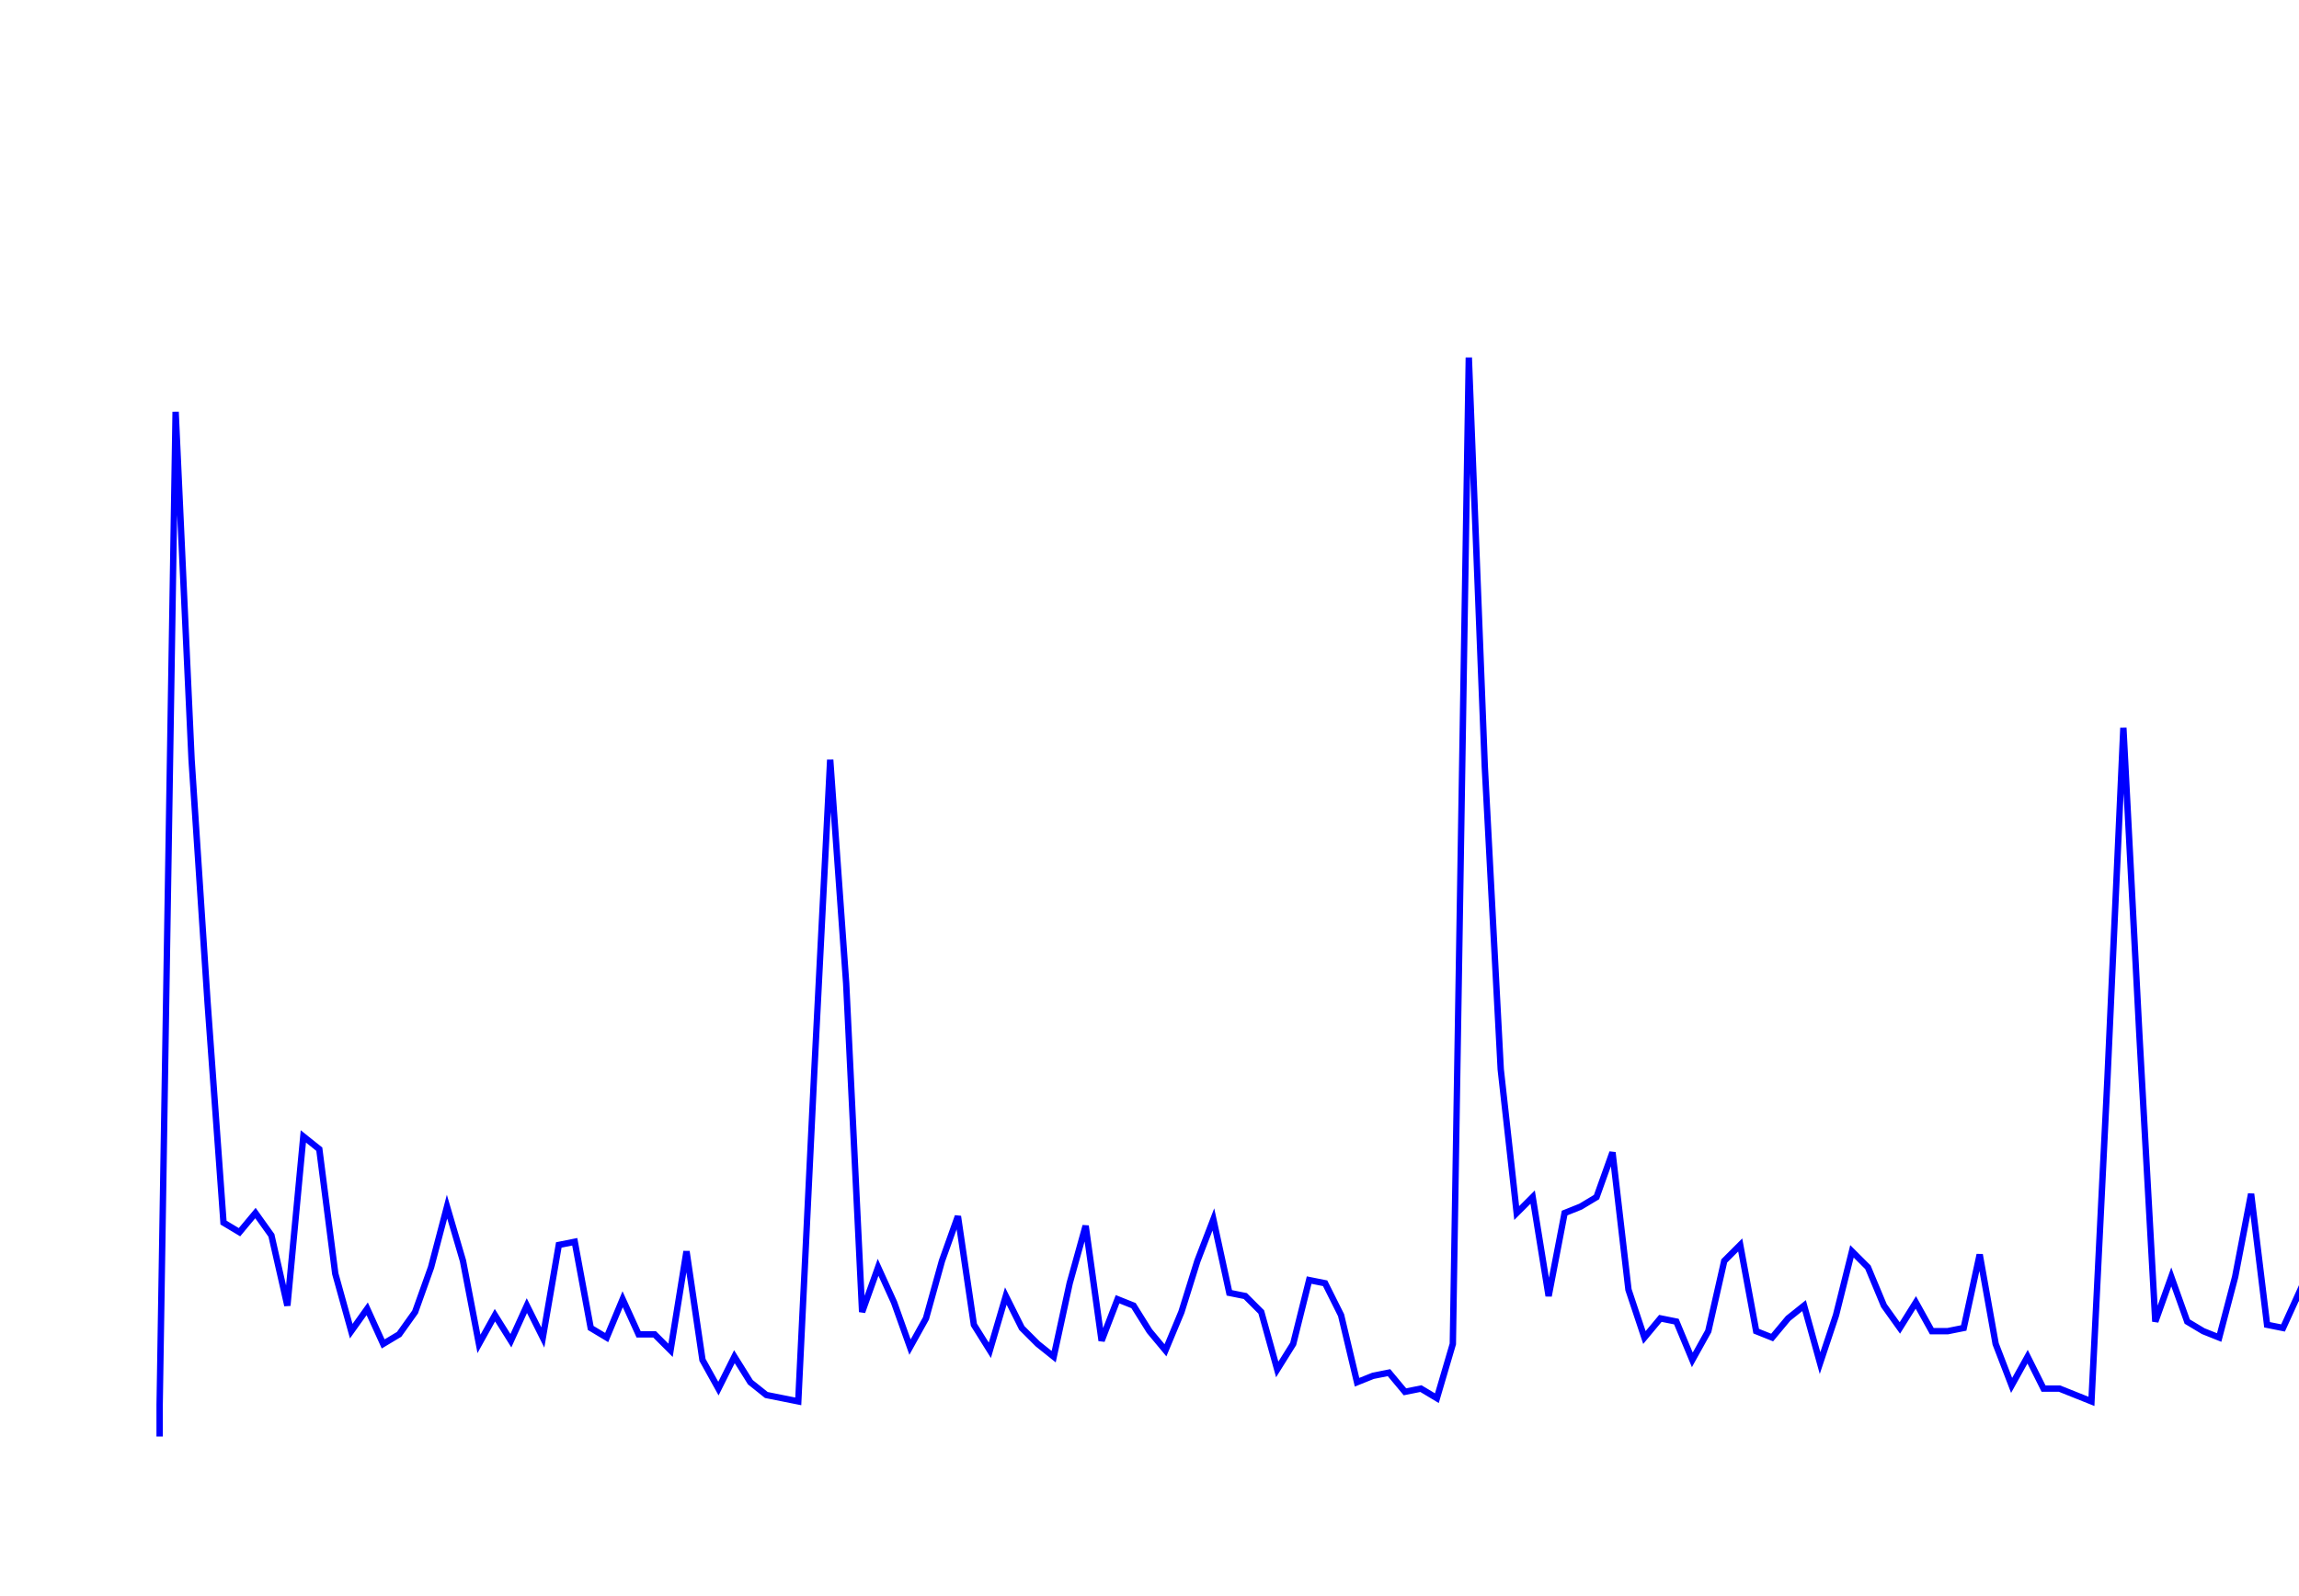 <svg xmlns='http://www.w3.org/2000/svg' width='720' height='500'><path fill='none' stroke='blue' stroke-width='2' d='M50,450 L50,440 L55,129 L60,238 L65,314 L70,383 L75,386 L80,380 L85,387 L90,409 L95,356 L100,360 L105,399 L110,417 L115,410 L120,421 L125,418 L130,411 L135,397 L140,378 L145,395 L150,421 L155,412 L160,420 L165,409 L170,419 L175,390 L180,389 L185,416 L190,419 L195,407 L200,418 L205,418 L210,423 L215,392 L220,426 L225,435 L230,425 L235,433 L240,437 L245,438 L250,439 L255,336 L260,238 L265,308 L270,411 L275,397 L280,408 L285,422 L290,413 L295,395 L300,381 L305,415 L310,423 L315,406 L320,416 L325,421 L330,425 L335,402 L340,384 L345,420 L350,407 L355,409 L360,417 L365,423 L370,411 L375,395 L380,382 L385,405 L390,406 L395,411 L400,429 L405,421 L410,401 L415,402 L420,412 L425,433 L430,431 L435,430 L440,436 L445,435 L450,438 L455,421 L460,112 L465,240 L470,335 L475,380 L480,375 L485,406 L490,380 L495,378 L500,375 L505,361 L510,404 L515,419 L520,413 L525,414 L530,426 L535,417 L540,395 L545,390 L550,417 L555,419 L560,413 L565,409 L570,427 L575,412 L580,392 L585,397 L590,409 L595,416 L600,408 L605,417 L610,417 L615,416 L620,393 L625,421 L630,434 L635,425 L640,435 L645,435 L650,437 L655,439 L660,338 L665,228 L670,324 L675,414 L680,400 L685,414 L690,417 L695,419 L700,400 L705,374 L710,415 L715,416 L720,405 L725,418 L730,427 L735,413 L740,410 L745,386 L750,383 L755,425 L760,405 L765,416 '/></svg>